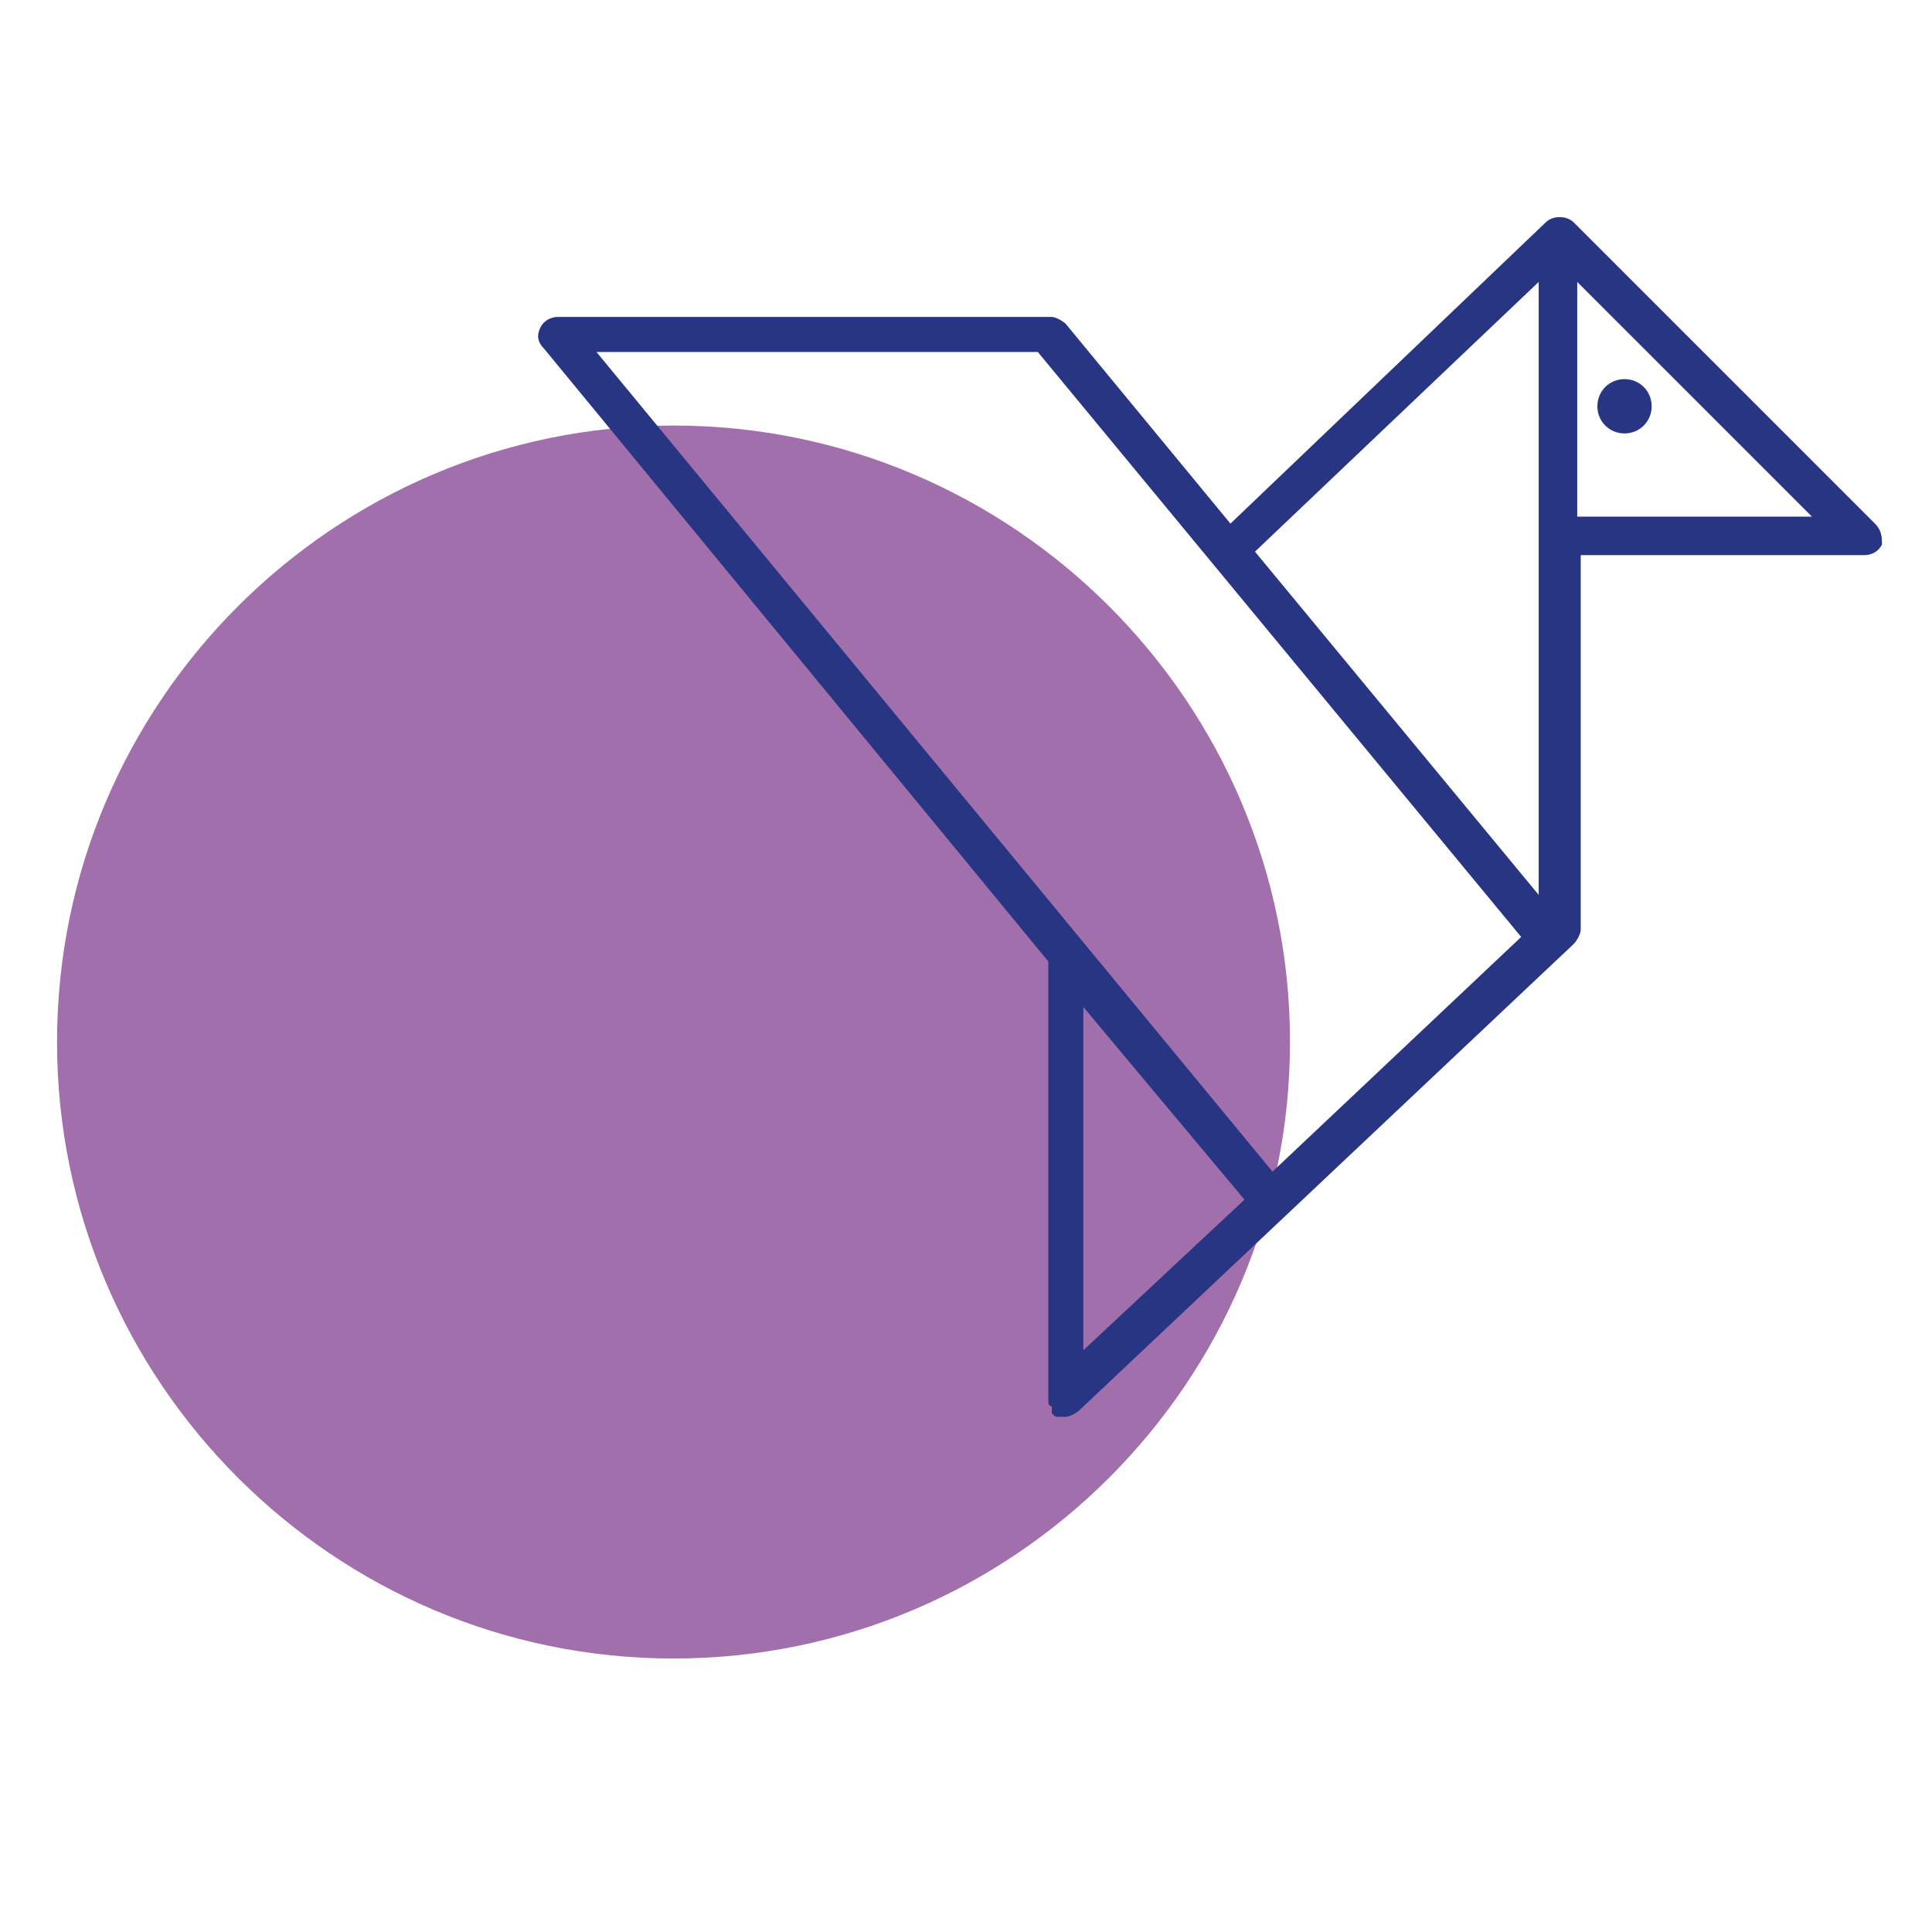 <?xml version="1.0" encoding="UTF-8" standalone="no"?>
<!-- Created with Inkscape (http://www.inkscape.org/) -->

<svg
   xmlns:dc="http://purl.org/dc/elements/1.1/"
   xmlns:cc="http://creativecommons.org/ns#"
   xmlns:rdf="http://www.w3.org/1999/02/22-rdf-syntax-ns#"
   xmlns:svg="http://www.w3.org/2000/svg"
   xmlns="http://www.w3.org/2000/svg"
   xmlns:sodipodi="http://sodipodi.sourceforge.net/DTD/sodipodi-0.dtd"
   xmlns:inkscape="http://www.inkscape.org/namespaces/inkscape"
   width="192"
   height="192"
   viewBox="0 0 192 192"
   id="svg3358"
   version="1.1"
   inkscape:version="0.91 r13725"
   sodipodi:docname="FC-logo-only.svg"
   inkscape:export-filename="/home/pospi/projects/freedomcoop/ocp-app/public/favicon.png"
   inkscape:export-xdpi="90"
   inkscape:export-ydpi="90">
  <defs
     id="defs3360" />
  <sodipodi:namedview
     id="base"
     pagecolor="#ffffff"
     bordercolor="#666666"
     borderopacity="1.0"
     inkscape:pageopacity="0.0"
     inkscape:pageshadow="2"
     inkscape:zoom="5.6"
     inkscape:cx="70.253348"
     inkscape:cy="81.020195"
     inkscape:document-units="px"
     inkscape:current-layer="layer1"
     showgrid="false"
     units="px"
     inkscape:window-width="3200"
     inkscape:window-height="1752"
     inkscape:window-x="0"
     inkscape:window-y="48"
     inkscape:window-maximized="1" />
  <g
     inkscape:label="Layer 1"
     inkscape:groupmode="layer"
     id="layer1"
     transform="translate(0,-860.362)">
    <g
       id="g3376"
       transform="matrix(3.481,0,0,3.481,3358.543,-3107.54)">
      <path
         id="path9"
         d="m -945.593,1187.223 c 9.7,0 17.6,-7.9 17.6,-17.6 0,-9.7 -7.9,-17.6 -17.6,-17.6 -9.7,0 -17.6,7.9 -17.6,17.6 0,9.7 7.9,17.6 17.6,17.6"
         style="fill:#a26fad"
         inkscape:connector-curvature="0" />
      <path
         id="path11"
         d="m -919.793,1154.623 0,-6.7 6.7,6.7 -6.7,0 z m -9.5,19.5 -4.6,4.3 0,-9.8 4.6,5.5 z m -5.9,-24.2 13.8,16.7 -7.1,6.7 -19.3,-23.4 12.6,0 z m 14.3,-2 0,17.5 -8.1,-9.8 8.1,-7.7 z m 9.6,6.9 -8.6,-8.6 c -0.2,-0.2 -0.6,-0.2 -0.8,0 l -9,8.6 -4.7,-5.7 c -0.1,-0.1 -0.3,-0.2 -0.4,-0.2 l -14.1,0 c -0.2,0 -0.4,0.1 -0.5,0.3 -0.1,0.2 -0.1,0.4 0.1,0.6 l 14.4,17.5 0,12.5 c 0,0 0,0 0,0 0,0.1 0,0.2 0.1,0.2 0,0 0,0 0,0.1 0,0 0,0 0,0.1 0.1,0.1 0.1,0.1 0.2,0.1 0,0 0,0 0,0 0,0 0,0 0,0 0,0 0.1,0 0.1,0 0,0 0.1,0 0.1,0 0.1,0 0.3,-0.1 0.4,-0.2 l 14.1,-13.3 c 0.1,-0.1 0.2,-0.3 0.2,-0.4 l 0,-10.7 8.1,0 c 0.2,0 0.4,-0.1 0.5,-0.3 0,-0.2 0,-0.4 -0.2,-0.6"
         style="fill:#283583"
         inkscape:connector-curvature="0" />
      <path
         id="path13"
         d="m -918.993,1152.023 c 0.3,0.3 0.8,0.3 1.1,0 0.3,-0.3 0.3,-0.8 0,-1.1 -0.3,-0.3 -0.8,-0.3 -1.1,0 -0.3,0.3 -0.3,0.8 0,1.1"
         style="fill:#283583"
         inkscape:connector-curvature="0" />
    </g>
  </g>
</svg>
